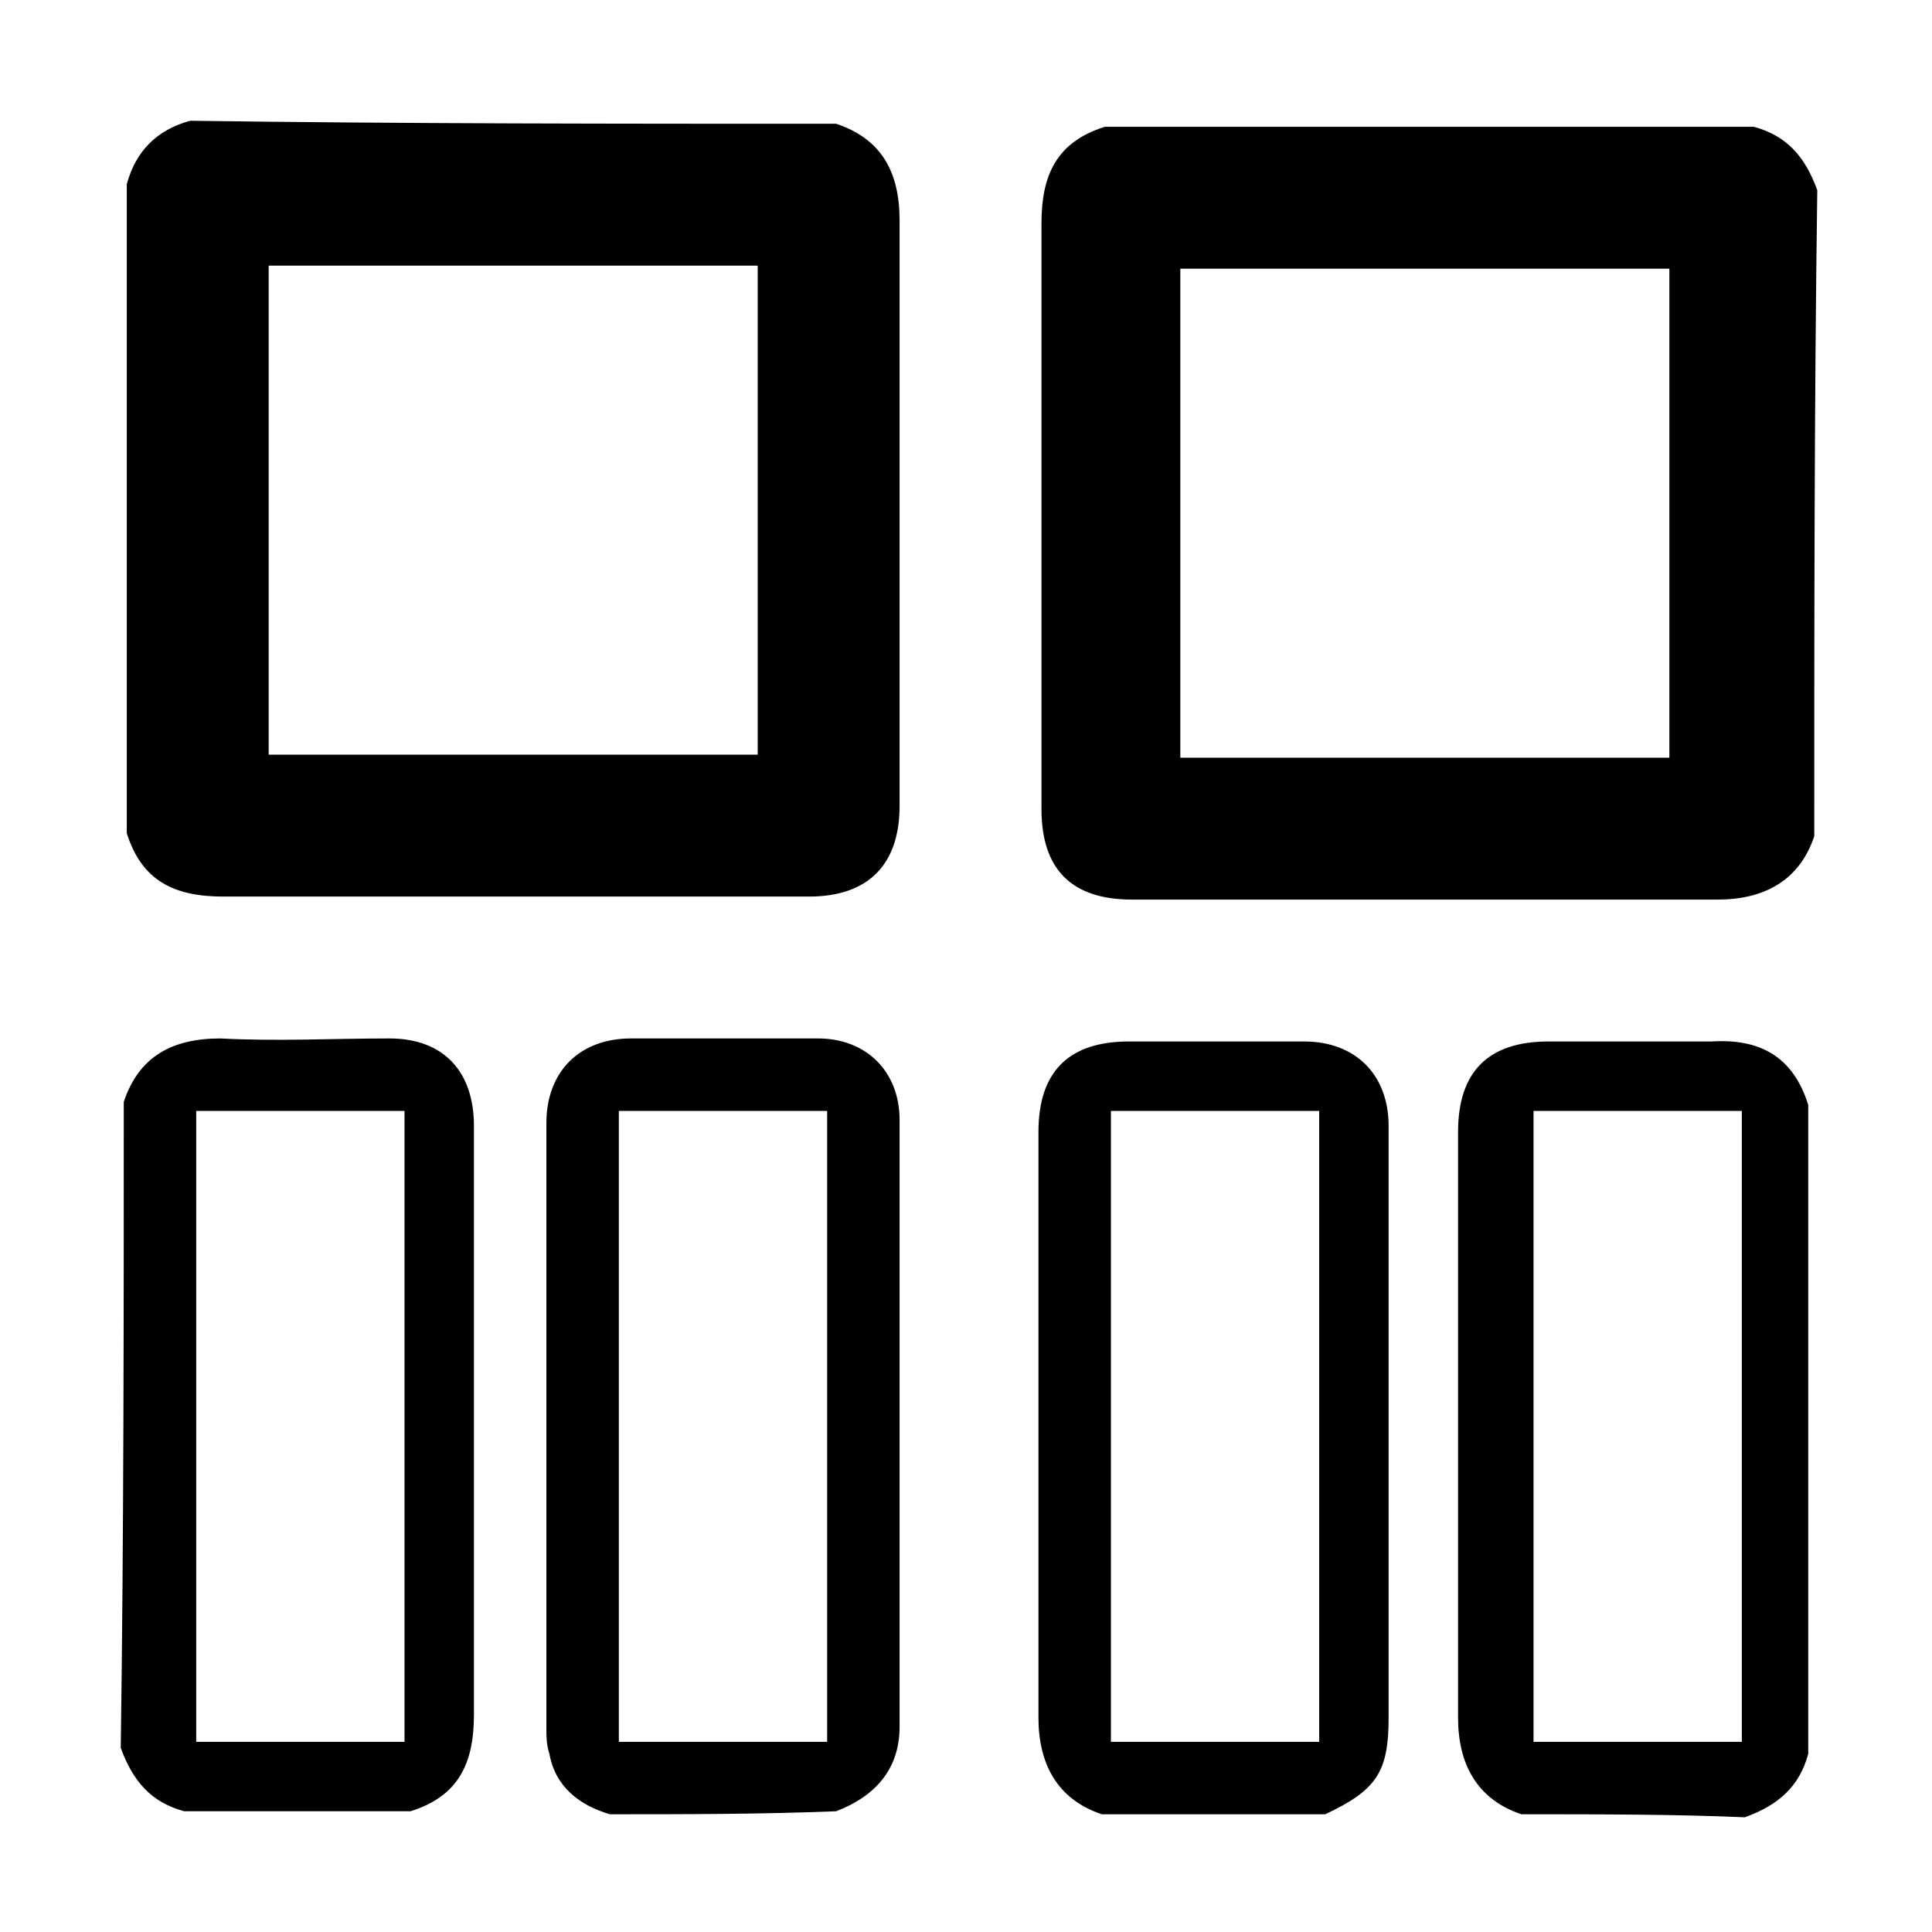 <?xml version="1.0" encoding="utf-8"?>
<!-- Generator: Adobe Illustrator 22.0.0, SVG Export Plug-In . SVG Version: 6.00 Build 0)  -->
<svg version="1.1" id="Layer_1" xmlns="http://www.w3.org/2000/svg" xmlns:xlink="http://www.w3.org/1999/xlink" x="0px" y="0px"
	 viewBox="0 0 64 64" style="enable-background:new 0 0 64 64;" xml:space="preserve">
<style type="text/css">
	.st0{fill:currentColor;}
</style>
<path class="st0" d="M60.1,27.7c-0.5,1.5-1.7,2.1-3.2,2.1l-19.4,0c-2,0-3-1-3-3l0-19.4c0-1.6,0.5-2.7,2.1-3.2l21.5,0
	c1.1,0.3,1.7,1,2.1,2.1C60.1,13.4,60.1,20.6,60.1,27.7z M39.1,25.1l16.2,0l0-16.2l-16.2,0L39.1,25.1z M27.7,4.1
	c1.5,0.5,2.1,1.6,2.1,3.2l0,19.4c0,1.9-1,3-3,3l-19.4,0c-1.6,0-2.7-0.5-3.2-2.1l0-21.5C4.5,5,5.2,4.3,6.3,4
	C13.4,4.1,20.6,4.1,27.7,4.1z M8.9,8.8l0,16.2l16.2,0l0-16.2L8.9,8.8z M50.4,60.1c-1.5-0.5-2.1-1.7-2.1-3.2l0-19.4c0-2,1-3,3-3
	l5.4,0c1.6-0.1,2.7,0.5,3.2,2.1l0,21.5c-0.3,1.1-1,1.7-2.1,2.1C55.5,60.1,53,60.1,50.4,60.1z M50.8,36.8l0,20.9l6.9,0l0-20.9
	L50.8,36.8z M36.5,60.1c-1.5-0.5-2.1-1.7-2.1-3.2l0-19.4c0-2,1-3,3-3l5.8,0c1.7,0,2.8,1.1,2.8,2.8l0,19.6c0,1.8-0.4,2.4-2.1,3.2
	C43.9,60.1,36.5,60.1,36.5,60.1z M43.7,36.8l-6.9,0l0,20.9l6.9,0L43.7,36.8z M20.2,60.1c-1-0.3-1.8-0.9-2-2
	c-0.1-0.3-0.1-0.6-0.1-0.8l0-20.1c0-1.7,1.1-2.8,2.8-2.8l6.2,0c1.6,0,2.7,1.1,2.7,2.7l0,20.1c0,1.4-0.8,2.3-2.1,2.8
	C25.2,60.1,22.7,60.1,20.2,60.1z M20.5,36.8l0,20.9l6.9,0l0-20.9L20.5,36.8z M4.1,36.5c0.5-1.5,1.6-2.1,3.2-2.1c1.9,0.1,3.7,0,5.6,0
	c1.8,0,2.8,1.1,2.8,2.9l0,19.5c0,1.6-0.5,2.7-2.1,3.2l-7.5,0C5,59.7,4.4,59,4,57.9C4.1,50.8,4.1,43.6,4.1,36.5z M13.4,57.7l0-20.9
	l-6.9,0l0,20.9C6.5,57.7,13.4,57.7,13.4,57.7z"/>
</svg>
